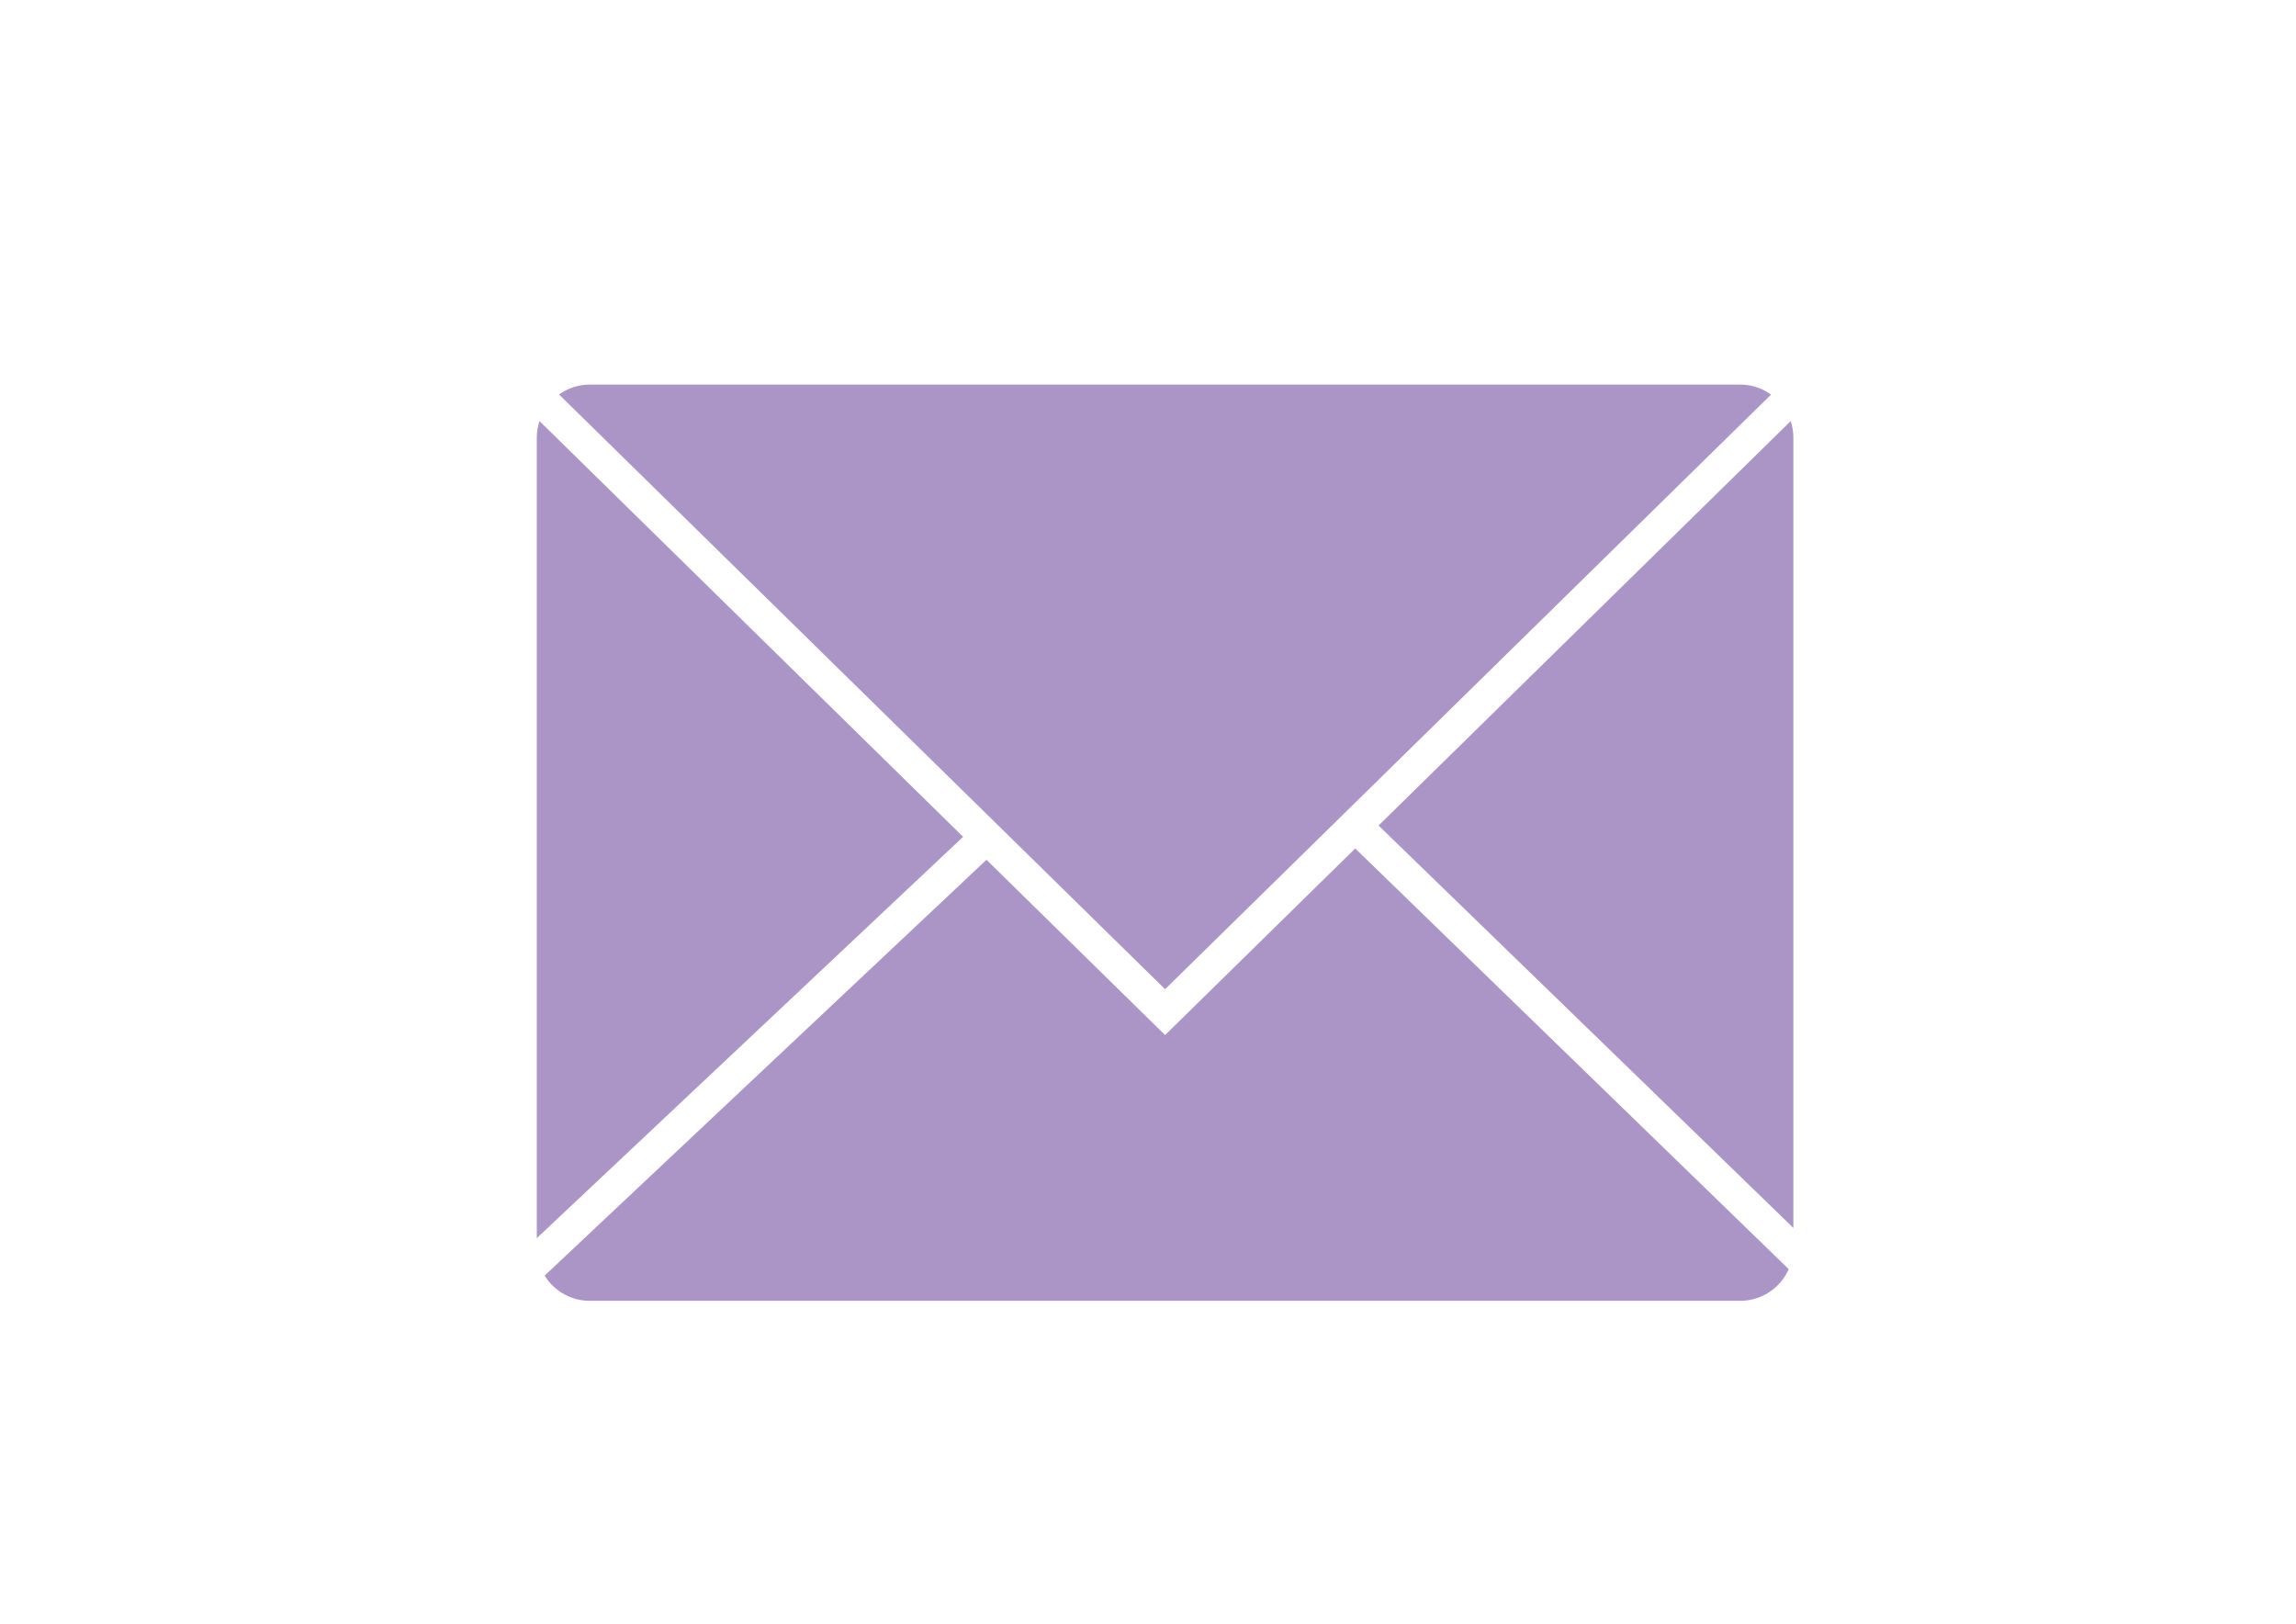 <svg id="레이어_1" data-name="레이어 1" xmlns="http://www.w3.org/2000/svg" viewBox="0 0 841.89 595.28"><defs><style>.cls-1{fill:#ab95c6;}</style></defs><title>문자</title><path class="cls-1" d="M427.21,362.66l222.19-218A19.38,19.38,0,0,0,638.11,141H216.31A19.35,19.35,0,0,0,205,144.63Z"/><path class="cls-1" d="M496.93,311.06l-69.72,68.41-65.49-64.26-162,152.44a19.42,19.42,0,0,0,16.55,9.25h421.8a19.47,19.47,0,0,0,17.81-11.61Z"/><path class="cls-1" d="M656.6,154.38,505.49,302.65l152.1,147.53V160.48A19.54,19.54,0,0,0,656.6,154.38Z"/><path class="cls-1" d="M353.15,306.79,197.83,154.38a19.25,19.25,0,0,0-1,6.1V453.93Z"/></svg>